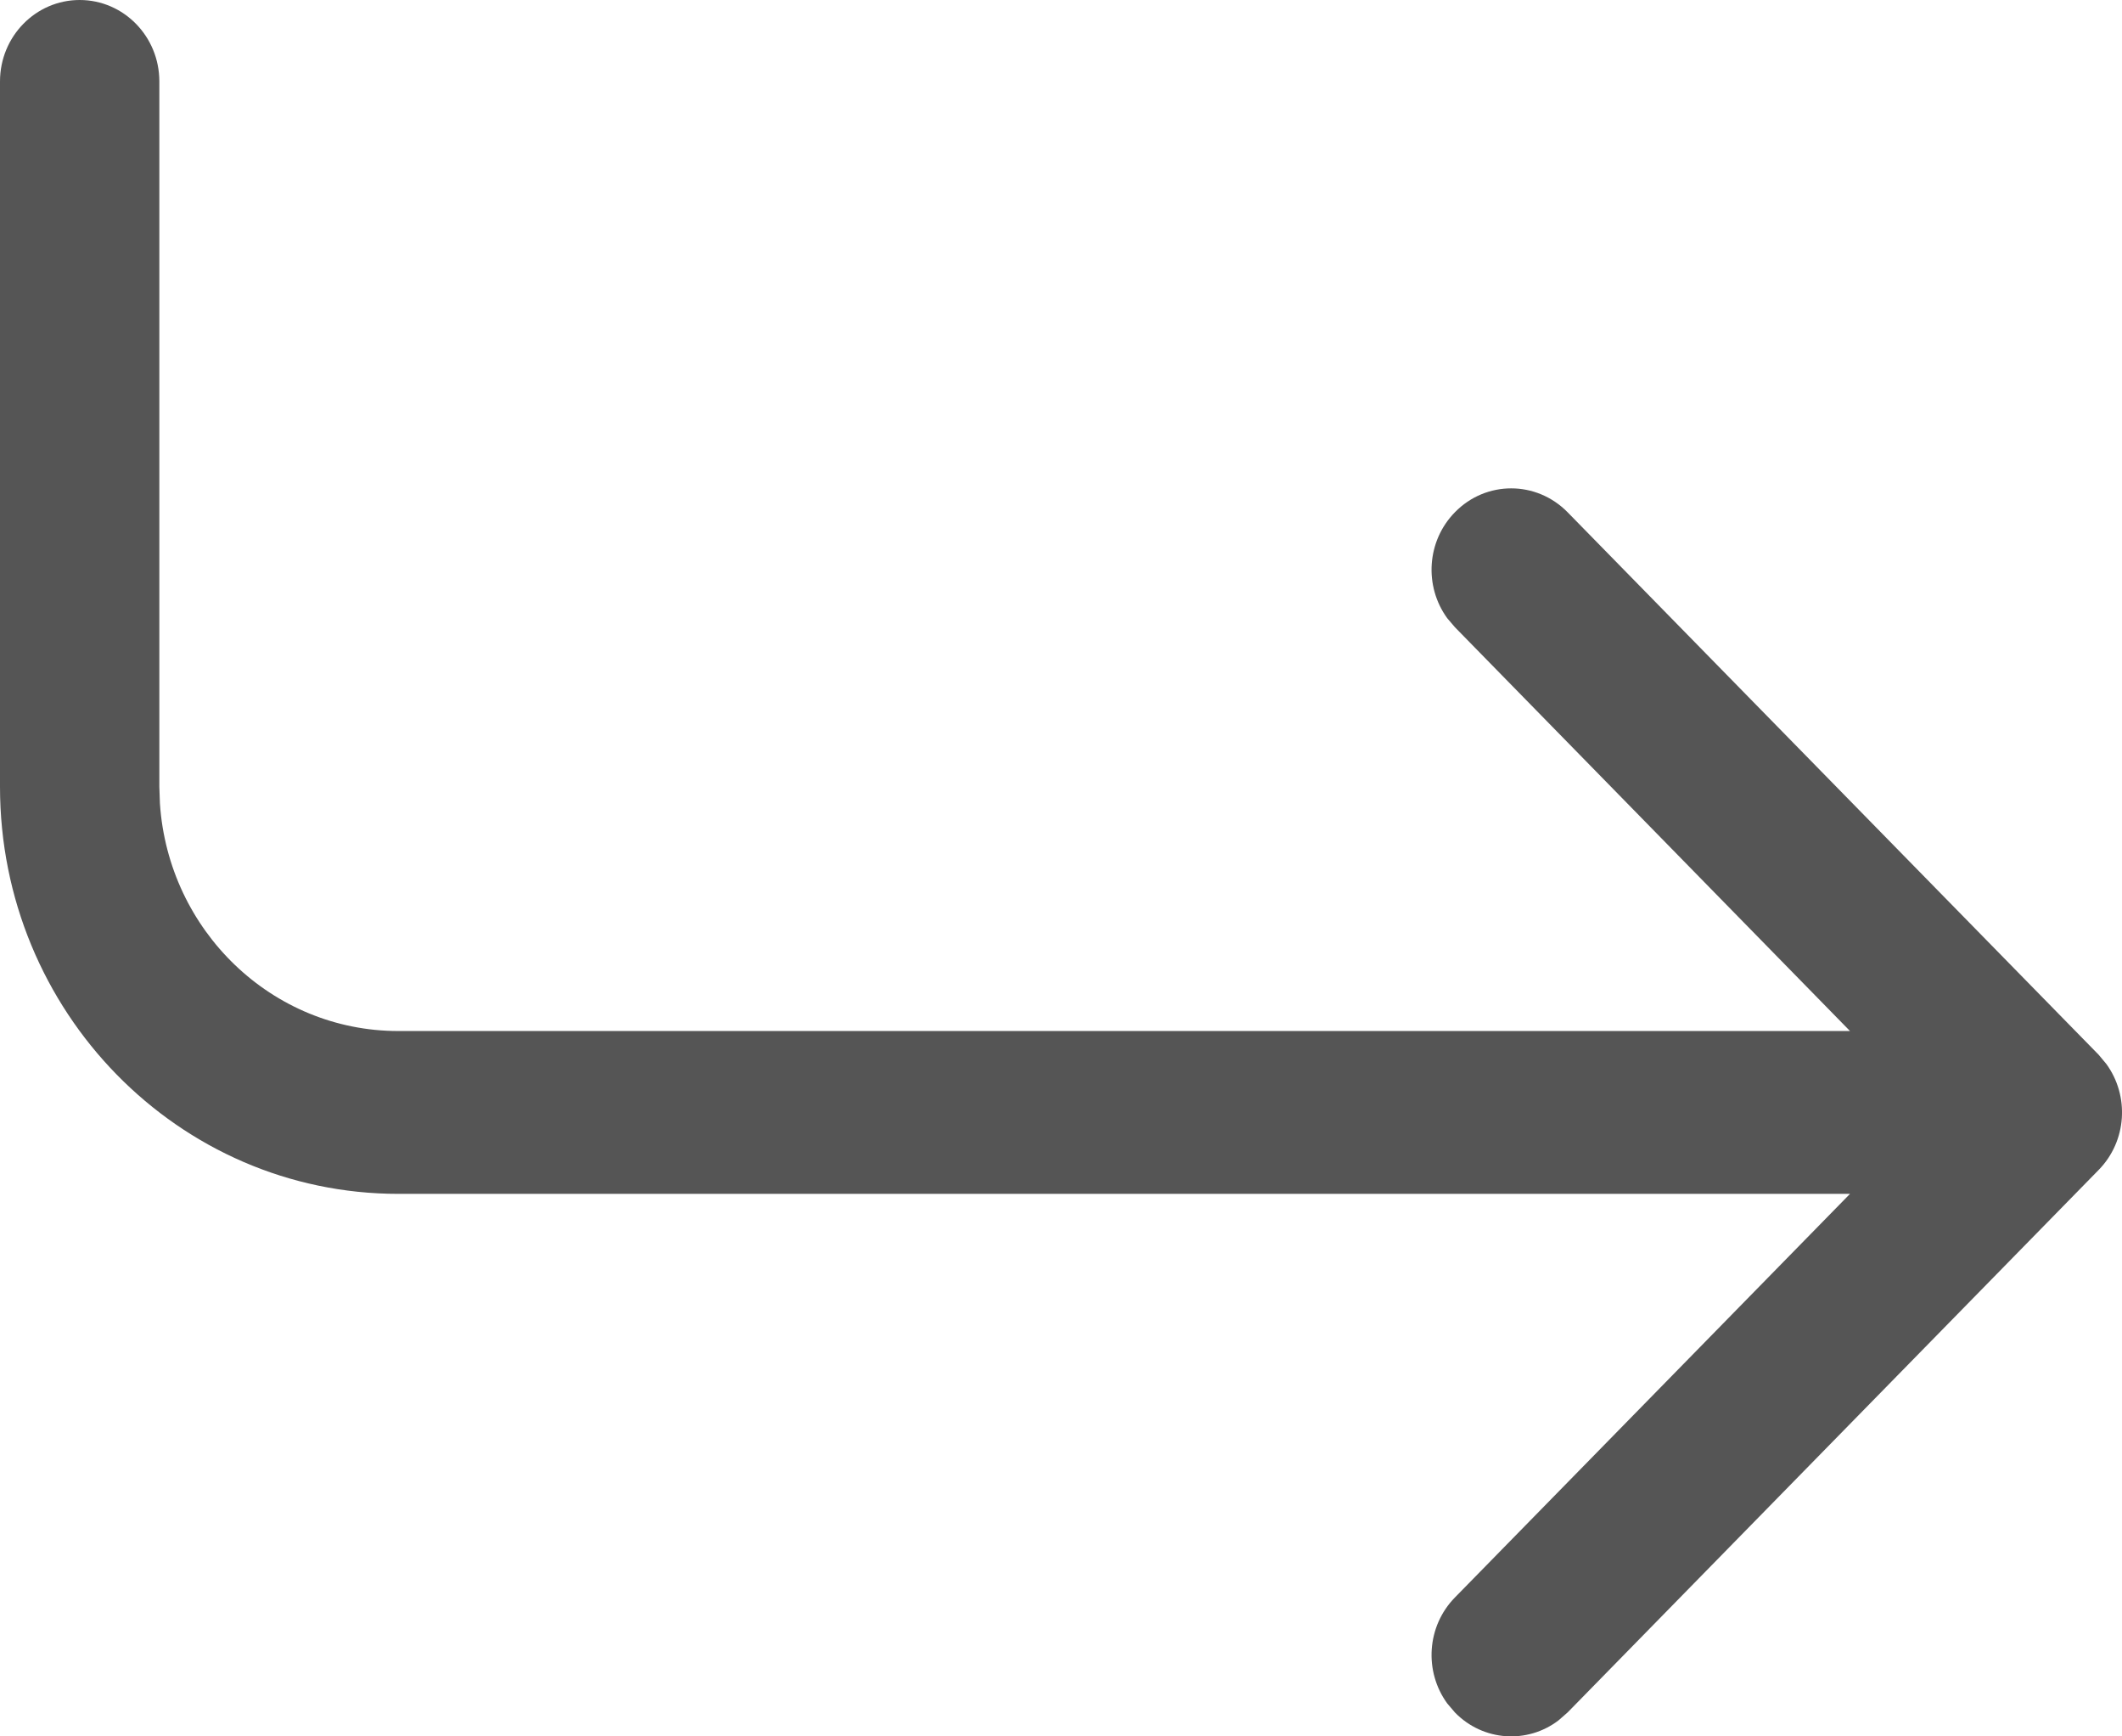 <svg width="11" height="9" viewBox="0 0 11 9" fill="none" xmlns="http://www.w3.org/2000/svg">
<path d="M0.413 0C0.185 0 0 0.189 0 0.422V4.078C0 5.243 0.925 6.188 2.065 6.188H9.59L7.542 8.28C7.395 8.43 7.382 8.664 7.502 8.829L7.542 8.876C7.688 9.026 7.918 9.04 8.079 8.917L8.126 8.876L10.879 6.064C11.026 5.914 11.039 5.68 10.919 5.515L10.879 5.467L8.126 2.655C7.964 2.49 7.703 2.49 7.542 2.655C7.395 2.805 7.382 3.039 7.502 3.204L7.542 3.251L9.59 5.344H2.065C1.409 5.344 0.873 4.823 0.829 4.165L0.826 4.078V0.422C0.826 0.189 0.641 0 0.413 0Z" fill="#0E0E0E" fill-opacity="0.7"/>
</svg>
